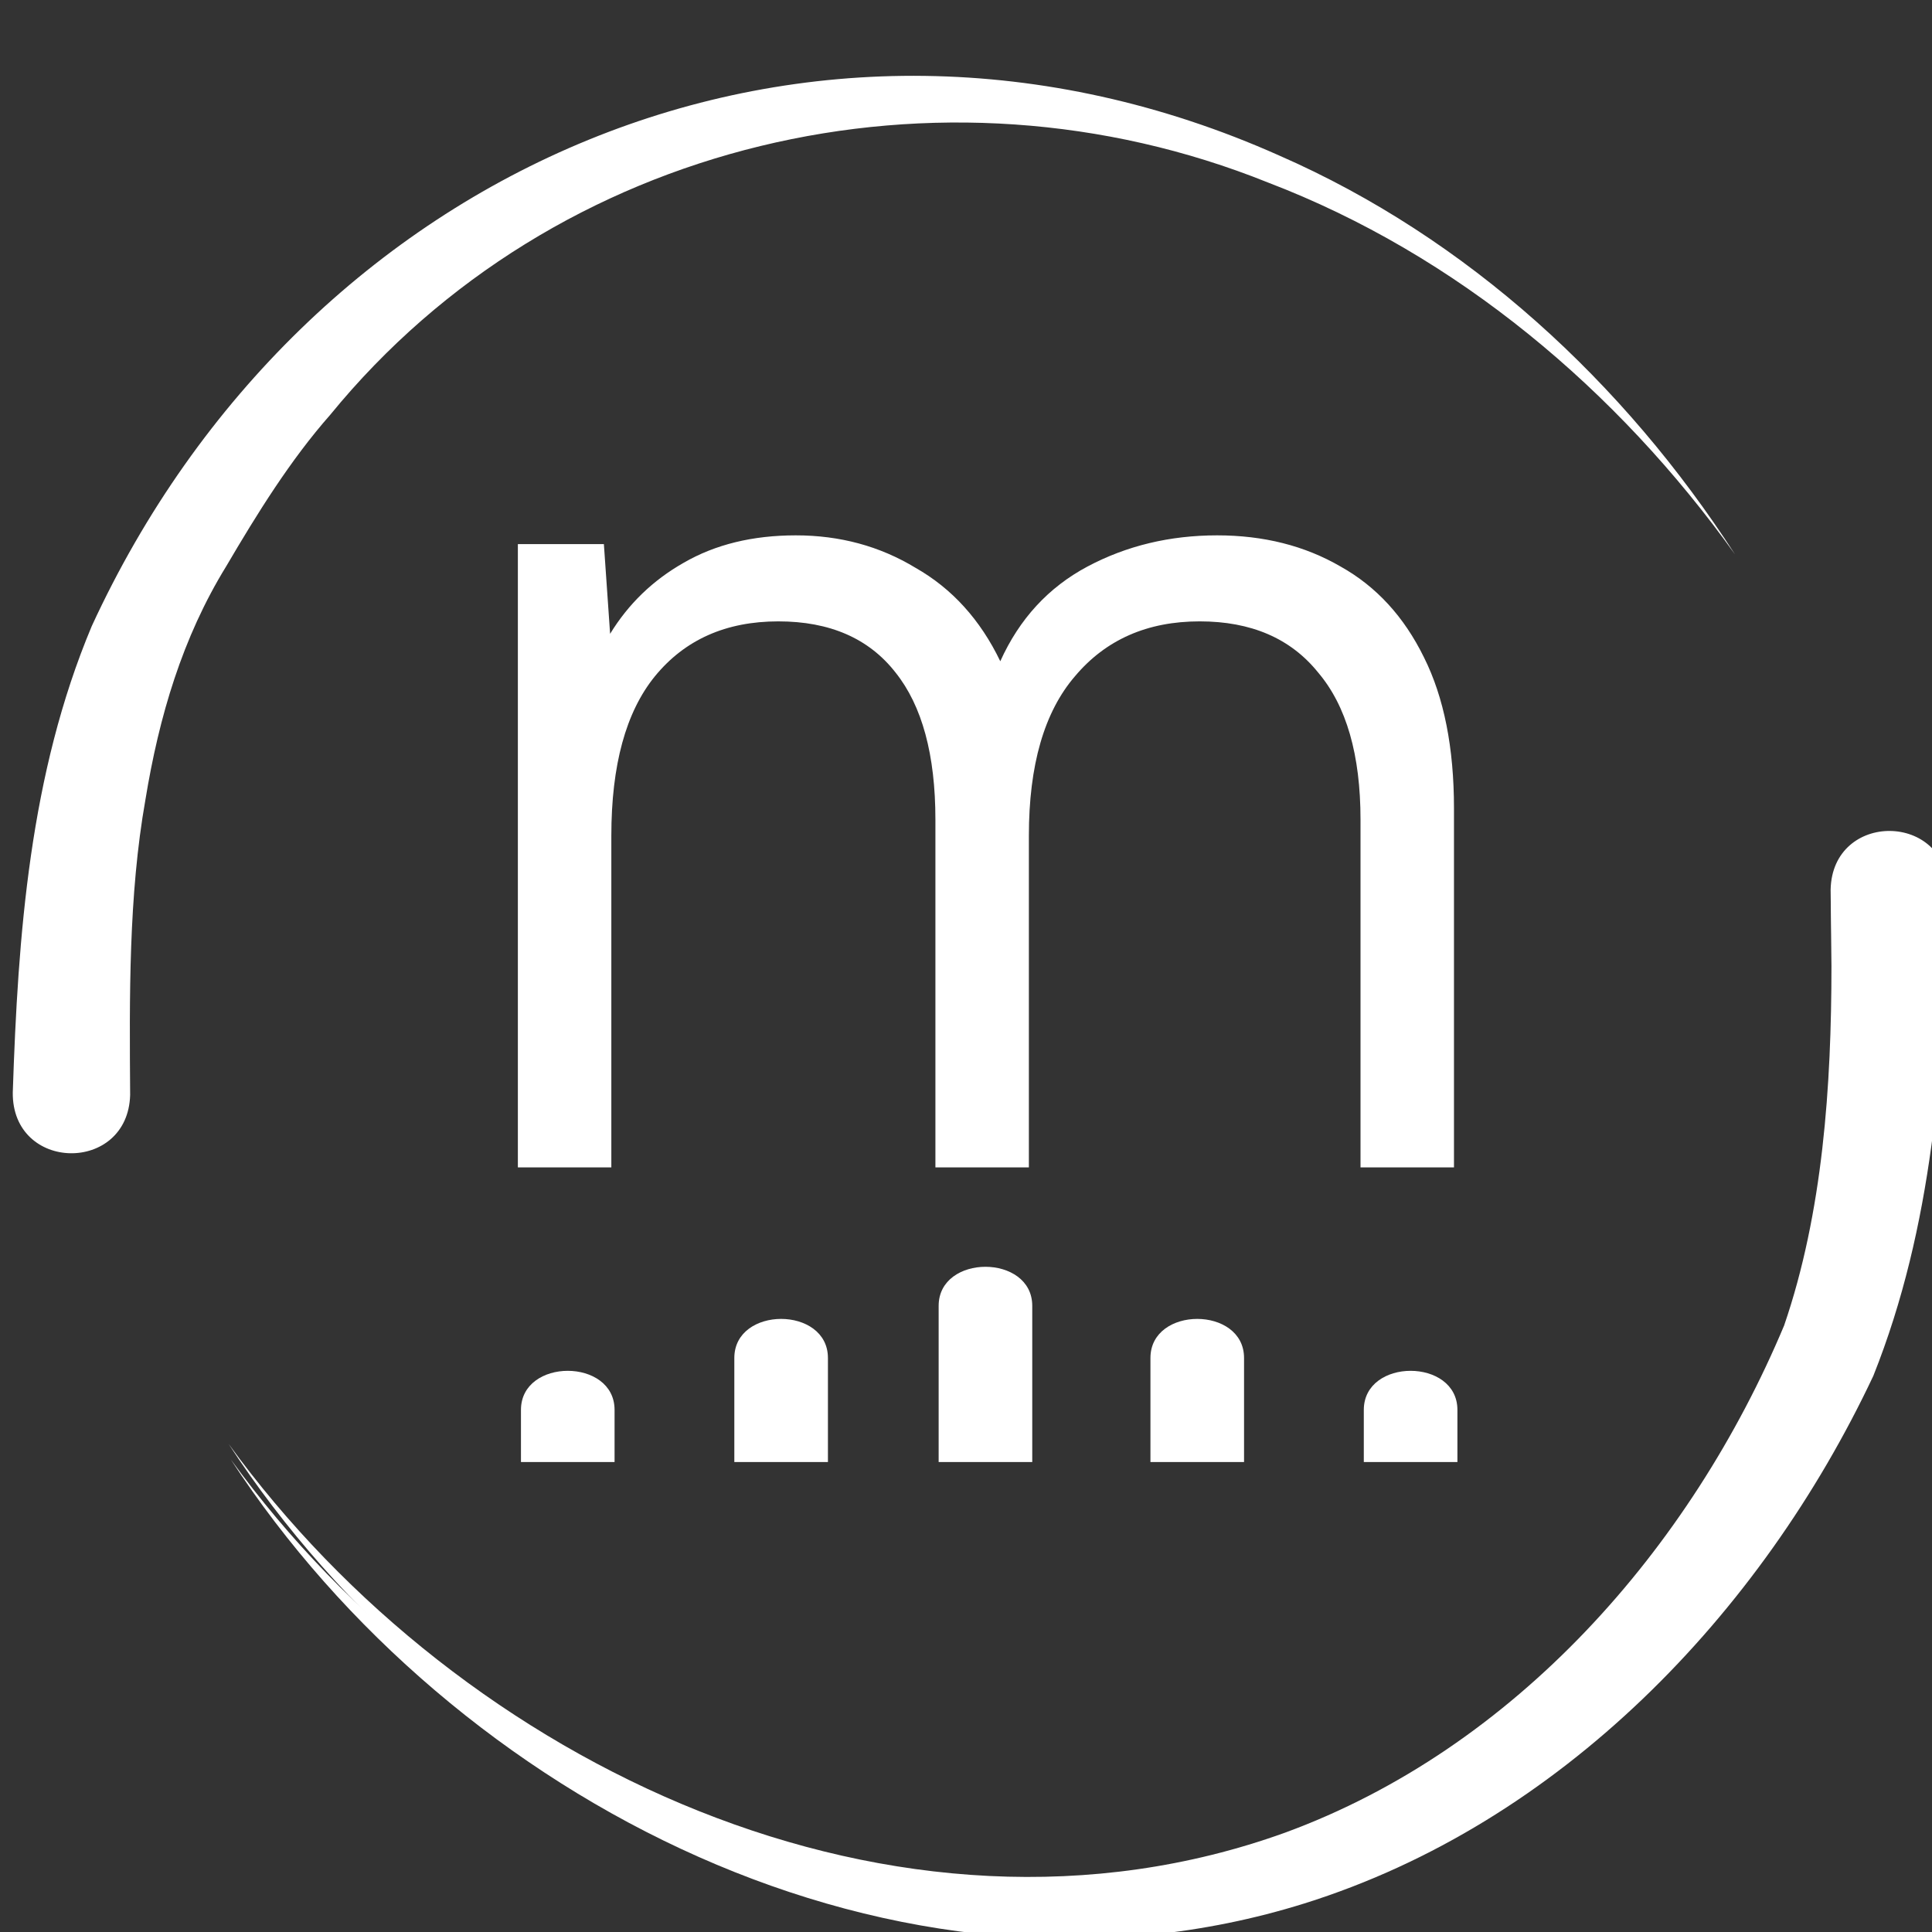 <?xml version="1.0" encoding="UTF-8" standalone="no"?>
<!-- Created with Inkscape (http://www.inkscape.org/) -->

<svg
   width="16"
   height="16"
   viewBox="0 0 4.233 4.233"
   version="1.1"
   id="svg1"
   inkscape:version="1.3 (1:1.3+202307231459+0e150ed6c4)"
   sodipodi:docname="minas-favicon.svg"
   inkscape:export-filename="minas-favicon.png"
   inkscape:export-xdpi="192"
   inkscape:export-ydpi="192"
   xmlns:inkscape="http://www.inkscape.org/namespaces/inkscape"
   xmlns:sodipodi="http://sodipodi.sourceforge.net/DTD/sodipodi-0.dtd"
   xmlns="http://www.w3.org/2000/svg"
   xmlns:svg="http://www.w3.org/2000/svg">
  <rect x="0" y="0" width="4.233" height="4.233" fill="#333333" stroke="none"/>
  <sodipodi:namedview
     id="namedview1"
     pagecolor="#505050"
     bordercolor="#ffffff"
     borderopacity="1"
     inkscape:showpageshadow="0"
     inkscape:pageopacity="0"
     inkscape:pagecheckerboard="1"
     inkscape:deskcolor="#d1d1d1"
     inkscape:document-units="mm"
     showgrid="false"
     inkscape:zoom="4.0000001"
     inkscape:cx="61.499998"
     inkscape:cy="61.249998"
     inkscape:current-layer="g10"
     showguides="true">
    <inkscape:grid
       id="grid7"
       units="px"
       originx="-23.721"
       originy="-25.66"
       spacingx="0.265"
       spacingy="0.265"
       empcolor="#e50000"
       empopacity="0.302"
       color="#e50000"
       opacity="0.149"
       empspacing="5"
       dotted="true"
       gridanglex="30"
       gridanglez="30"
       visible="false" />
  </sodipodi:namedview>
  <defs
     id="defs1">
    <clipPath
       clipPathUnits="userSpaceOnUse"
       id="clipath_lpe_path-effect45-1-8">
      <g
         id="g47-9"
         transform="translate(5.5346611e-6,-5.8977707e-5)"
         style="display:block">
        <path
           style="fill:#0f75bc;fill-opacity:1;stroke:none;stroke-width:2.857;stroke-linecap:butt;stroke-linejoin:round;stroke-dasharray:none;stroke-opacity:1"
           d="m 147.809,930.06 c 0.233,11.053 14.616,21.6 14.616,21.6 0,0 -10.567,-10.547 -10.8,-21.6 z"
           id="path46-2"
           sodipodi:nodetypes="cccc" />
        <path
           style="fill:#0f75bc;fill-opacity:1;stroke:none;stroke-width:2.857;stroke-linecap:butt;stroke-linejoin:round;stroke-dasharray:none;stroke-opacity:1"
           d="m 191.333,930.06 c -0.233,11.053 -14.616,21.6 -14.616,21.6 0,0 10.567,-10.547 10.8,-21.6 z"
           id="path47-6"
           sodipodi:nodetypes="cccc" />
      </g>
      <path
         id="lpe_path-effect45-1-6"
         class="powerclip"
         d="m 110.168,929.833 h 118 v 24.62 H 110.168 Z m 37.641,0.226 c 0.233,11.053 14.616,21.6 14.616,21.6 0,0 -10.567,-10.547 -10.8,-21.6 z m 43.524,0 h -3.816 c -0.233,11.053 -10.8,21.6 -10.8,21.6 0,0 14.383,-10.547 14.616,-21.6 z" />
    </clipPath>
    <inkscape:path-effect
       effect="powerclip"
       id="path-effect45-1-8"
       is_visible="true"
       lpeversion="1"
       inverse="true"
       flatten="false"
       hide_clip="false"
       message="Use fill-rule evenodd on &lt;b&gt;fill and stroke&lt;/b&gt; dialogue if no flatten result after convert clip to paths." />
    <clipPath
       clipPathUnits="userSpaceOnUse"
       id="clipPath3">
      <g
         id="g2"
         transform="translate(5.5346611e-6,-5.8977707e-5)"
         style="display:none">
        <path
           style="fill:#0f75bc;fill-opacity:1;stroke:none;stroke-width:2.857;stroke-linecap:butt;stroke-linejoin:round;stroke-dasharray:none;stroke-opacity:1"
           d="m 147.809,930.06 c 0.233,11.053 14.616,21.6 14.616,21.6 0,0 -10.567,-10.547 -10.8,-21.6 z"
           id="path1"
           sodipodi:nodetypes="cccc" />
        <path
           style="fill:#0f75bc;fill-opacity:1;stroke:none;stroke-width:2.857;stroke-linecap:butt;stroke-linejoin:round;stroke-dasharray:none;stroke-opacity:1"
           d="m 191.333,930.06 c -0.233,11.053 -14.616,21.6 -14.616,21.6 0,0 10.567,-10.547 10.8,-21.6 z"
           id="path2"
           sodipodi:nodetypes="cccc" />
      </g>
    </clipPath>
  </defs>
  <g
     inkscape:label="Layer 1"
     inkscape:groupmode="layer"
     id="layer1"
     transform="translate(-69.512,-106.802)">
    <g
       id="g50"
       transform="translate(-20.373,-74.083)">
      <g
         id="g42" />
      <g
         id="g10"
         transform="matrix(1.022,0,0,1.022,-0.662,-2.085)">
        <g
           id="g5"
           style="fill:#ffffff;fill-opacity:1"
           transform="matrix(0.136,0,0,0.136,76.403,154.567)">
          <path
             class="cls-1"
             d="m 120.375,193.929 c -0.077,2.506 -0.241,5.032 -1.185,7.398 -1.773,3.762 -4.945,7.062 -8.975,8.324 -6.406,2.003 -13.438,-1.622 -16.944,-7.006 3.67,5.061 10.546,8.329 16.65,6.13 3.635,-1.331 6.398,-4.485 7.871,-7.996 0.611,-1.781 0.746,-3.778 0.746,-5.665 0,0 -0.013,-1.204 -0.013,-1.204 0.024,-1.246 1.855,-1.233 1.852,0.024 v 0 z"
             id="path4-9-3-1-0-3-1"
             style="fill:#ffffff;fill-opacity:1;stroke-width:0.265" />
          <g
             id="g40-2-2"
             transform="matrix(0.185,0,0,-0.185,74.555,375.027)"
             style="fill:#ffffff;fill-opacity:1">
            <path
               class="cls-1"
               d="m 88.18,855.867 c 0.443,-13.445 1.443,-27.16 6.729,-39.748 18.031,-39.148 61.108,-57.979 101.17,-40.105 16.073,7.029 29.418,19.374 38.848,33.99 -10.001,-13.987 -23.717,-25.546 -39.805,-31.69 -27.918,-11.23 -60.75,-3.643 -79.896,19.802 -3.4,3.858 -6.215,8.401 -8.858,12.902 -3.743,6.086 -5.729,12.816 -6.887,19.902 -1.443,8.144 -1.357,16.859 -1.3,25.146 -0.186,6.729 -10.073,6.587 -10.001,-0.214 v 0 z"
               id="path3-3-9-7-0-2"
               style="fill:#ffffff;fill-opacity:1;stroke-width:1.429"
               transform="matrix(1,0,0,-1,-5.4,1817.591)" />
            <path
               class="cls-1"
               d="m 253.114,840.055 c -0.414,13.53 -1.3,27.175 -6.401,39.948 -9.573,20.317 -26.703,38.133 -48.463,44.948 -34.59,10.816 -72.566,-8.758 -91.497,-37.833 19.817,27.332 56.95,44.977 89.911,33.104 19.631,-7.187 34.547,-24.217 42.505,-43.177 3.3,-9.615 4.029,-20.403 4.029,-30.589 0,0 -0.071,-6.501 -0.071,-6.501 0.129,-6.729 10.016,-6.658 10.001,0.129 v 0 z"
               id="path4-9-3-8-7-9-6-0"
               style="fill:#ffffff;fill-opacity:1;stroke-width:1.429"
               transform="matrix(1,0,0,-1,-5.4,1817.591)" />
          </g>
          <g
             id="g4"
             transform="matrix(0.877,0,0,0.877,12.986,23.524)"
             style="fill:#ffffff;fill-opacity:1">
            <path
               style="font-size:7.761px;font-family:'Albert Sans';-inkscape-font-specification:'Albert Sans';fill:#ffffff;fill-opacity:1;stroke-width:0.764"
               d="m 96.745,188.07 h 1.546 l 0.112,1.613 c 0.329,-0.538 0.769,-0.963 1.322,-1.277 0.568,-0.329 1.24,-0.493 2.016,-0.493 0.792,0 1.509,0.194 2.151,0.583 0.657,0.373 1.165,0.934 1.524,1.68 0.344,-0.762 0.866,-1.329 1.568,-1.703 0.702,-0.373 1.479,-0.56 2.33,-0.56 0.836,0 1.576,0.187 2.218,0.56 0.642,0.358 1.143,0.904 1.501,1.636 0.358,0.717 0.538,1.621 0.538,2.711 v 6.453 h -1.68 v -6.251 c 0,-1.165 -0.254,-2.046 -0.762,-2.644 -0.493,-0.612 -1.202,-0.919 -2.129,-0.919 -0.941,0 -1.688,0.329 -2.241,0.986 -0.553,0.642 -0.829,1.598 -0.829,2.868 v 5.96 h -1.68 v -6.251 c 0,-1.165 -0.239,-2.046 -0.717,-2.644 -0.478,-0.612 -1.18,-0.919 -2.106,-0.919 -0.941,0 -1.68,0.329 -2.218,0.986 -0.523,0.642 -0.784,1.598 -0.784,2.868 v 5.96 h -1.68 z"
               id="text1-6-8-0-3-1-2"
               class="cls-3"
               aria-label="minas"
               sodipodi:nodetypes="ccccsccssccsccscscsccscscsccc" />
            <g
               id="g3"
               transform="matrix(1,0,0,-1,0,405.869)"
               style="fill:#ffffff;fill-opacity:1">
              <g
                 id="g9"
                 transform="matrix(0.844,0,0,0.844,24.033,34.011)"
                 style="fill:#ffffff;fill-opacity:1">
                <g
                   id="g8"
                   transform="matrix(4.188,0,0,4.188,-319.34,-631.739)"
                   style="fill:#ffffff;fill-opacity:1">
                  <path
                     style="fill:#ffffff;fill-opacity:1;stroke-width:1.323;stroke-miterlimit:0.5"
                     d="m 98.962,198.173 v 0.794 c 0,0.265 0.476,0.265 0.476,0 l 10e-7,-0.794 h -0.476"
                     id="path5"
                     sodipodi:nodetypes="ccccc" />
                  <path
                     style="fill:#ffffff;fill-opacity:1;stroke-width:1.323;stroke-miterlimit:0.5"
                     d="m 97.923,198.173 10e-7,0.529 c 0,0.265 0.476,0.265 0.476,0 v -0.529 h -0.476"
                     id="path5-1"
                     sodipodi:nodetypes="ccccc" />
                  <path
                     style="fill:#ffffff;fill-opacity:1;stroke-width:1.323;stroke-miterlimit:0.5"
                     d="m 100.039,198.173 v 0.529 c 0,0.265 0.476,0.265 0.476,0 v -0.529 h -0.476"
                     id="path5-1-9"
                     sodipodi:nodetypes="ccccc" />
                  <path
                     style="fill:#ffffff;fill-opacity:1;stroke-width:1.323;stroke-miterlimit:0.5"
                     d="m 96.838,198.173 3e-6,0.265 c 0,0.265 0.476,0.265 0.476,0 l -2e-6,-0.265 h -0.476"
                     id="path5-1-6"
                     sodipodi:nodetypes="ccccc" />
                  <path
                     style="fill:#ffffff;fill-opacity:1;stroke-width:1.323;stroke-miterlimit:0.5"
                     d="m 101.124,198.173 v 0.265 c 0,0.265 0.476,0.265 0.476,2e-5 v -0.265 l -0.476,-2e-5"
                     id="path5-1-6-8"
                     sodipodi:nodetypes="ccccc" />
                </g>
              </g>
            </g>
          </g>
        </g>
      </g>
    </g>
  </g>
</svg>
